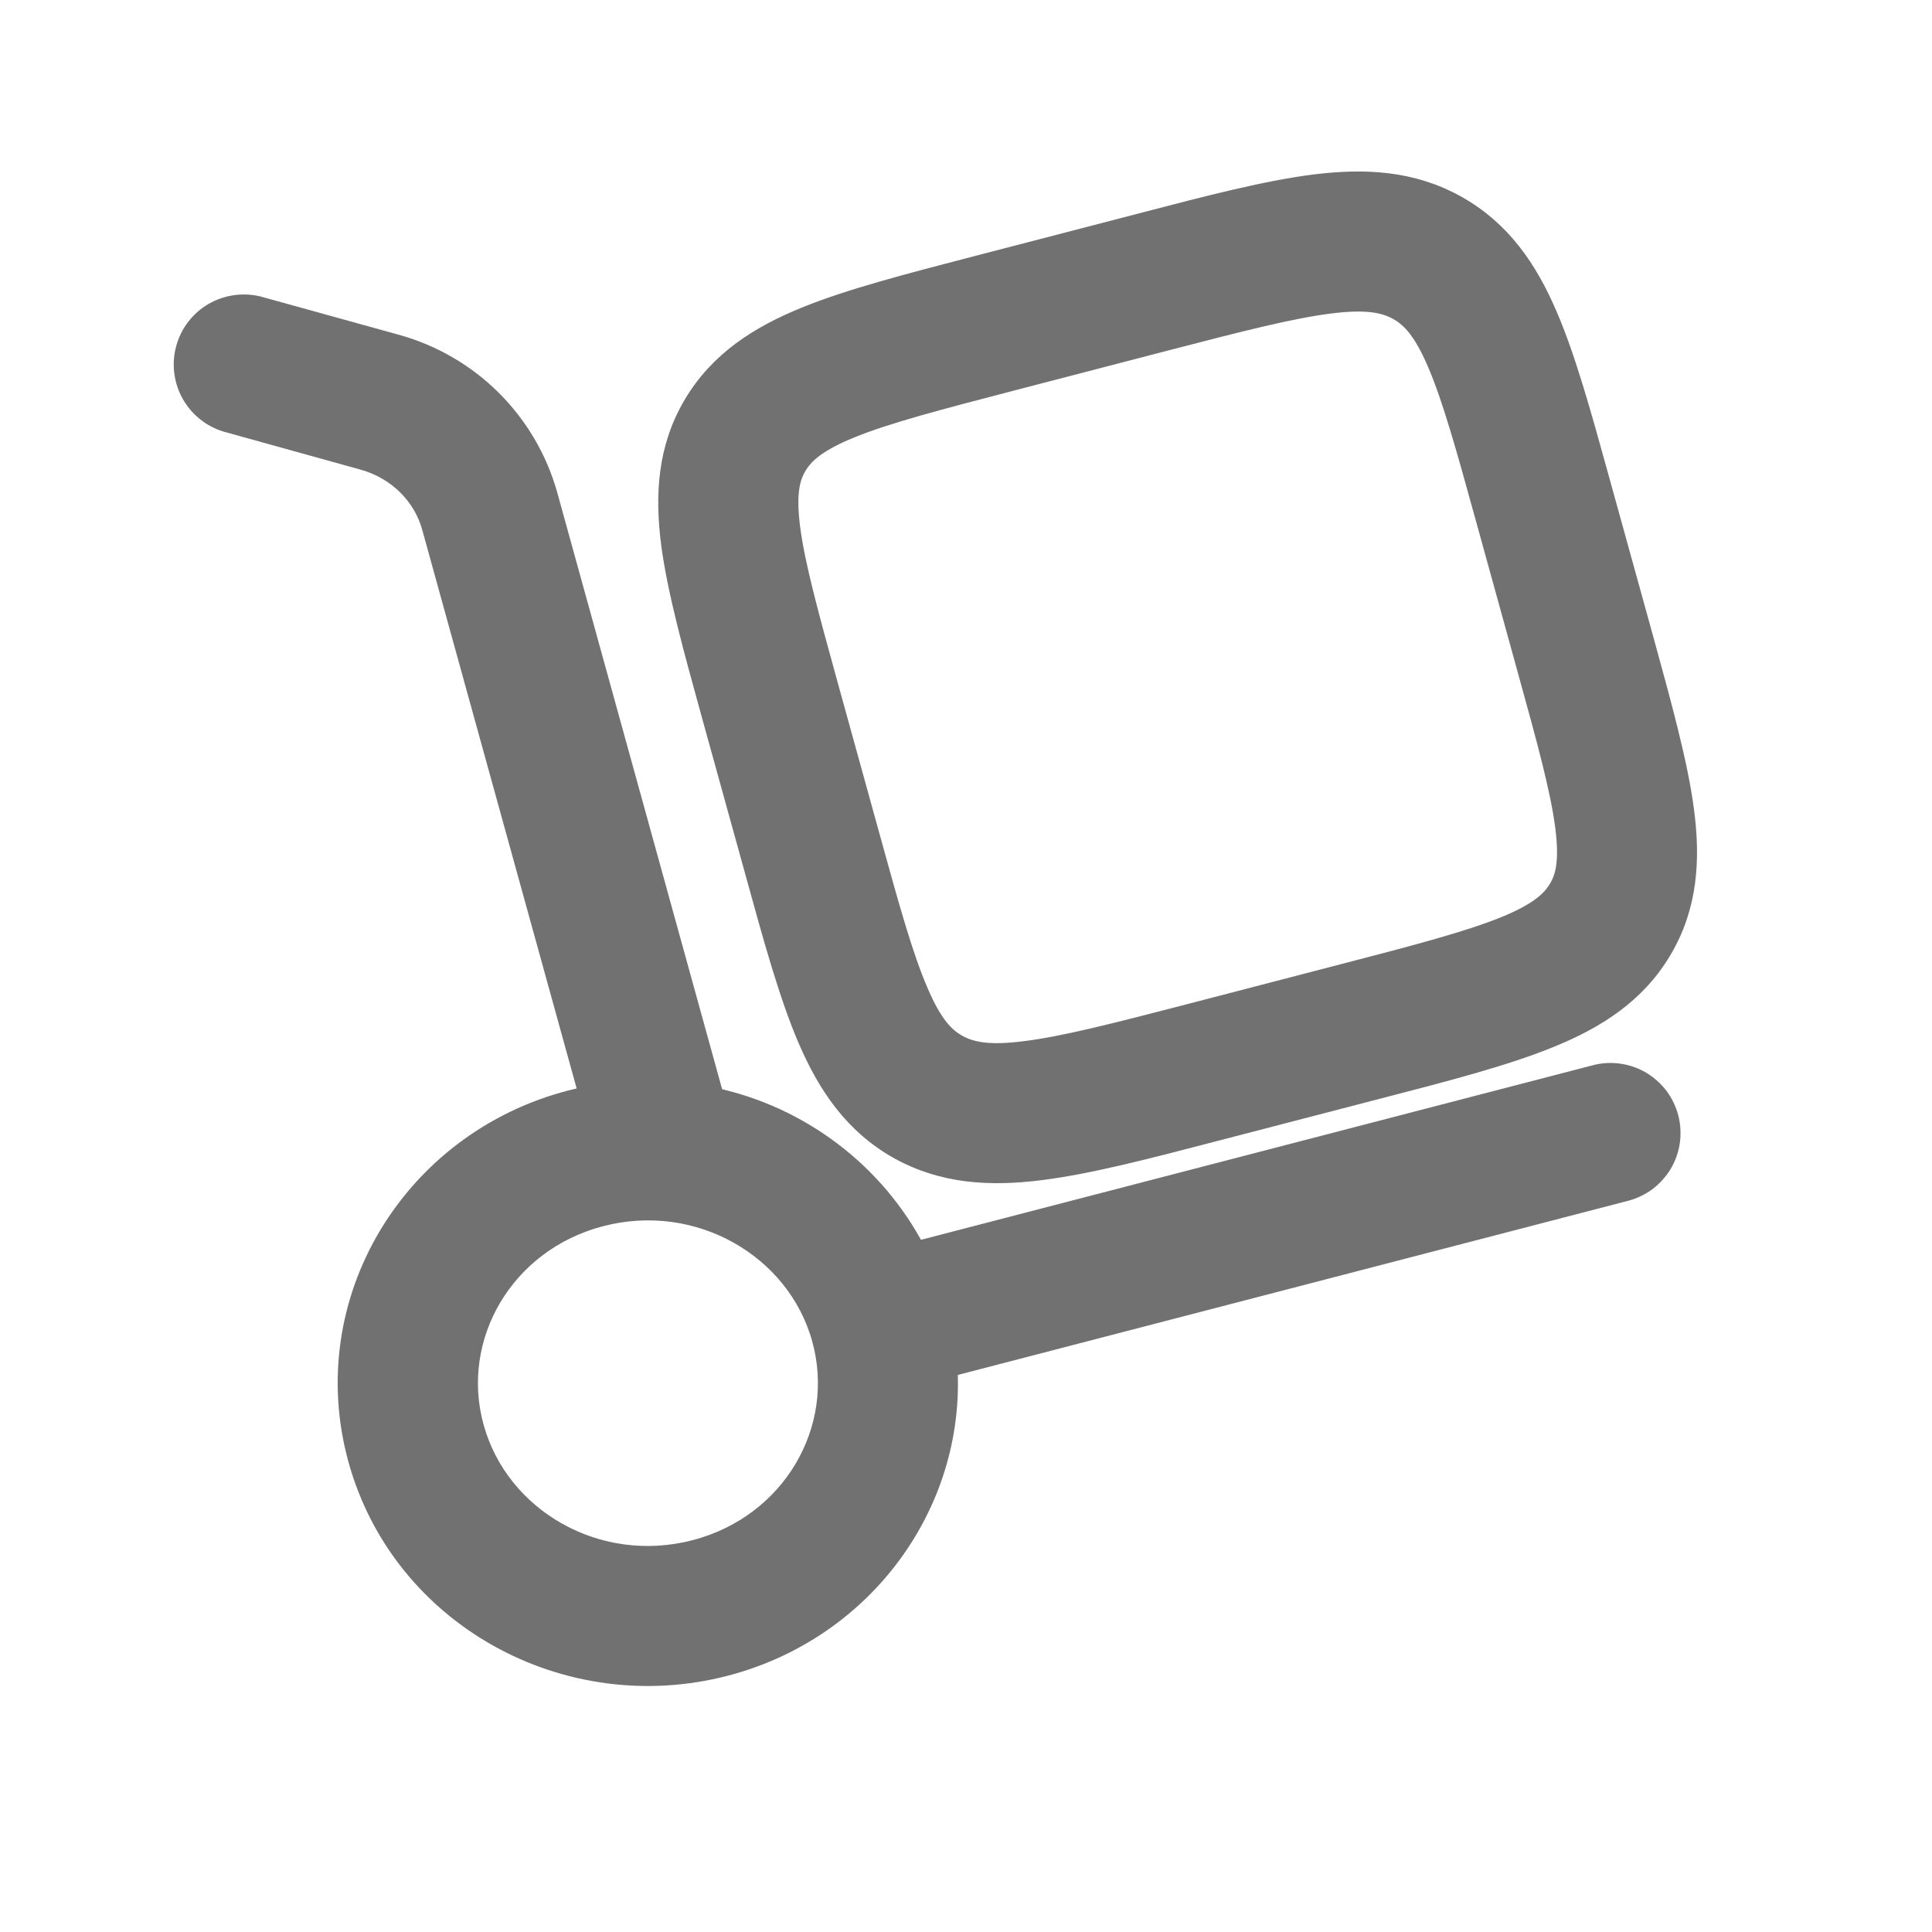 <svg width="20" height="20" viewBox="0 0 20 20" fill="none" xmlns="http://www.w3.org/2000/svg">
<path fill-rule="evenodd" clip-rule="evenodd" d="M15.08 2.124C14.62 1.866 14.13 1.841 13.613 1.905C13.121 1.966 12.522 2.121 11.803 2.309L10.12 2.746C9.401 2.933 8.803 3.088 8.345 3.274C7.863 3.469 7.446 3.731 7.176 4.185C6.905 4.641 6.878 5.13 6.945 5.64C7.01 6.121 7.17 6.704 7.362 7.399L7.815 9.036C8.006 9.731 8.168 10.314 8.36 10.761C8.565 11.236 8.837 11.64 9.3 11.9C9.76 12.157 10.25 12.183 10.769 12.118C11.26 12.057 11.86 11.902 12.579 11.714L14.261 11.277C14.98 11.091 15.579 10.935 16.036 10.749C16.519 10.554 16.935 10.292 17.205 9.838C17.477 9.381 17.504 8.893 17.436 8.384C17.372 7.903 17.211 7.319 17.02 6.624L16.567 4.987C16.375 4.292 16.214 3.709 16.021 3.262C15.817 2.787 15.543 2.383 15.08 2.124ZM12.077 3.529C12.848 3.329 13.367 3.196 13.769 3.146C14.153 3.097 14.337 3.14 14.471 3.215C14.602 3.288 14.728 3.416 14.874 3.756C15.028 4.115 15.168 4.614 15.374 5.362L15.803 6.915C16.01 7.663 16.147 8.163 16.198 8.548C16.246 8.914 16.203 9.08 16.131 9.199C16.059 9.321 15.927 9.446 15.569 9.591C15.195 9.741 14.677 9.878 13.906 10.078L12.306 10.494C11.535 10.694 11.016 10.827 10.614 10.877C10.229 10.927 10.046 10.884 9.912 10.809C9.781 10.736 9.655 10.607 9.51 10.267C9.355 9.909 9.215 9.409 9.009 8.661L8.58 7.109C8.373 6.359 8.236 5.86 8.185 5.476C8.137 5.109 8.18 4.944 8.252 4.824C8.325 4.701 8.456 4.577 8.815 4.432C9.188 4.281 9.706 4.146 10.477 3.945L12.077 3.529Z" fill="#717171" stroke="#717171" stroke-width="0.2"/>
<path fill-rule="evenodd" clip-rule="evenodd" d="M2.672 3.166C2.514 3.128 2.348 3.152 2.207 3.234C2.067 3.316 1.964 3.45 1.921 3.607C1.878 3.763 1.897 3.931 1.975 4.073C2.053 4.216 2.184 4.323 2.339 4.371L3.758 4.765C4.113 4.863 4.377 5.131 4.467 5.457L6.094 11.343C6.031 11.355 5.968 11.37 5.906 11.386C4.259 11.814 3.252 13.471 3.704 15.109C4.154 16.738 5.866 17.677 7.506 17.251C8.943 16.878 9.892 15.571 9.812 14.157L16.829 12.334C16.908 12.313 16.983 12.277 17.049 12.228C17.114 12.178 17.169 12.116 17.211 12.046C17.252 11.975 17.28 11.897 17.291 11.815C17.302 11.734 17.297 11.651 17.277 11.572C17.256 11.492 17.22 11.418 17.171 11.352C17.121 11.287 17.059 11.232 16.989 11.19C16.918 11.148 16.84 11.121 16.758 11.11C16.677 11.098 16.594 11.103 16.515 11.124L9.483 12.951C9.273 12.549 8.977 12.198 8.616 11.924C8.255 11.649 7.838 11.456 7.395 11.36L5.672 5.124C5.567 4.749 5.365 4.407 5.089 4.133C4.812 3.859 4.468 3.661 4.092 3.559L2.672 3.166ZM6.221 12.596C7.231 12.334 8.245 12.92 8.505 13.861C8.763 14.795 8.196 15.781 7.193 16.041C6.183 16.304 5.17 15.717 4.91 14.776C4.651 13.842 5.218 12.856 6.221 12.596Z" fill="#717171" stroke="#717171" stroke-width="0.2"/>
</svg>
